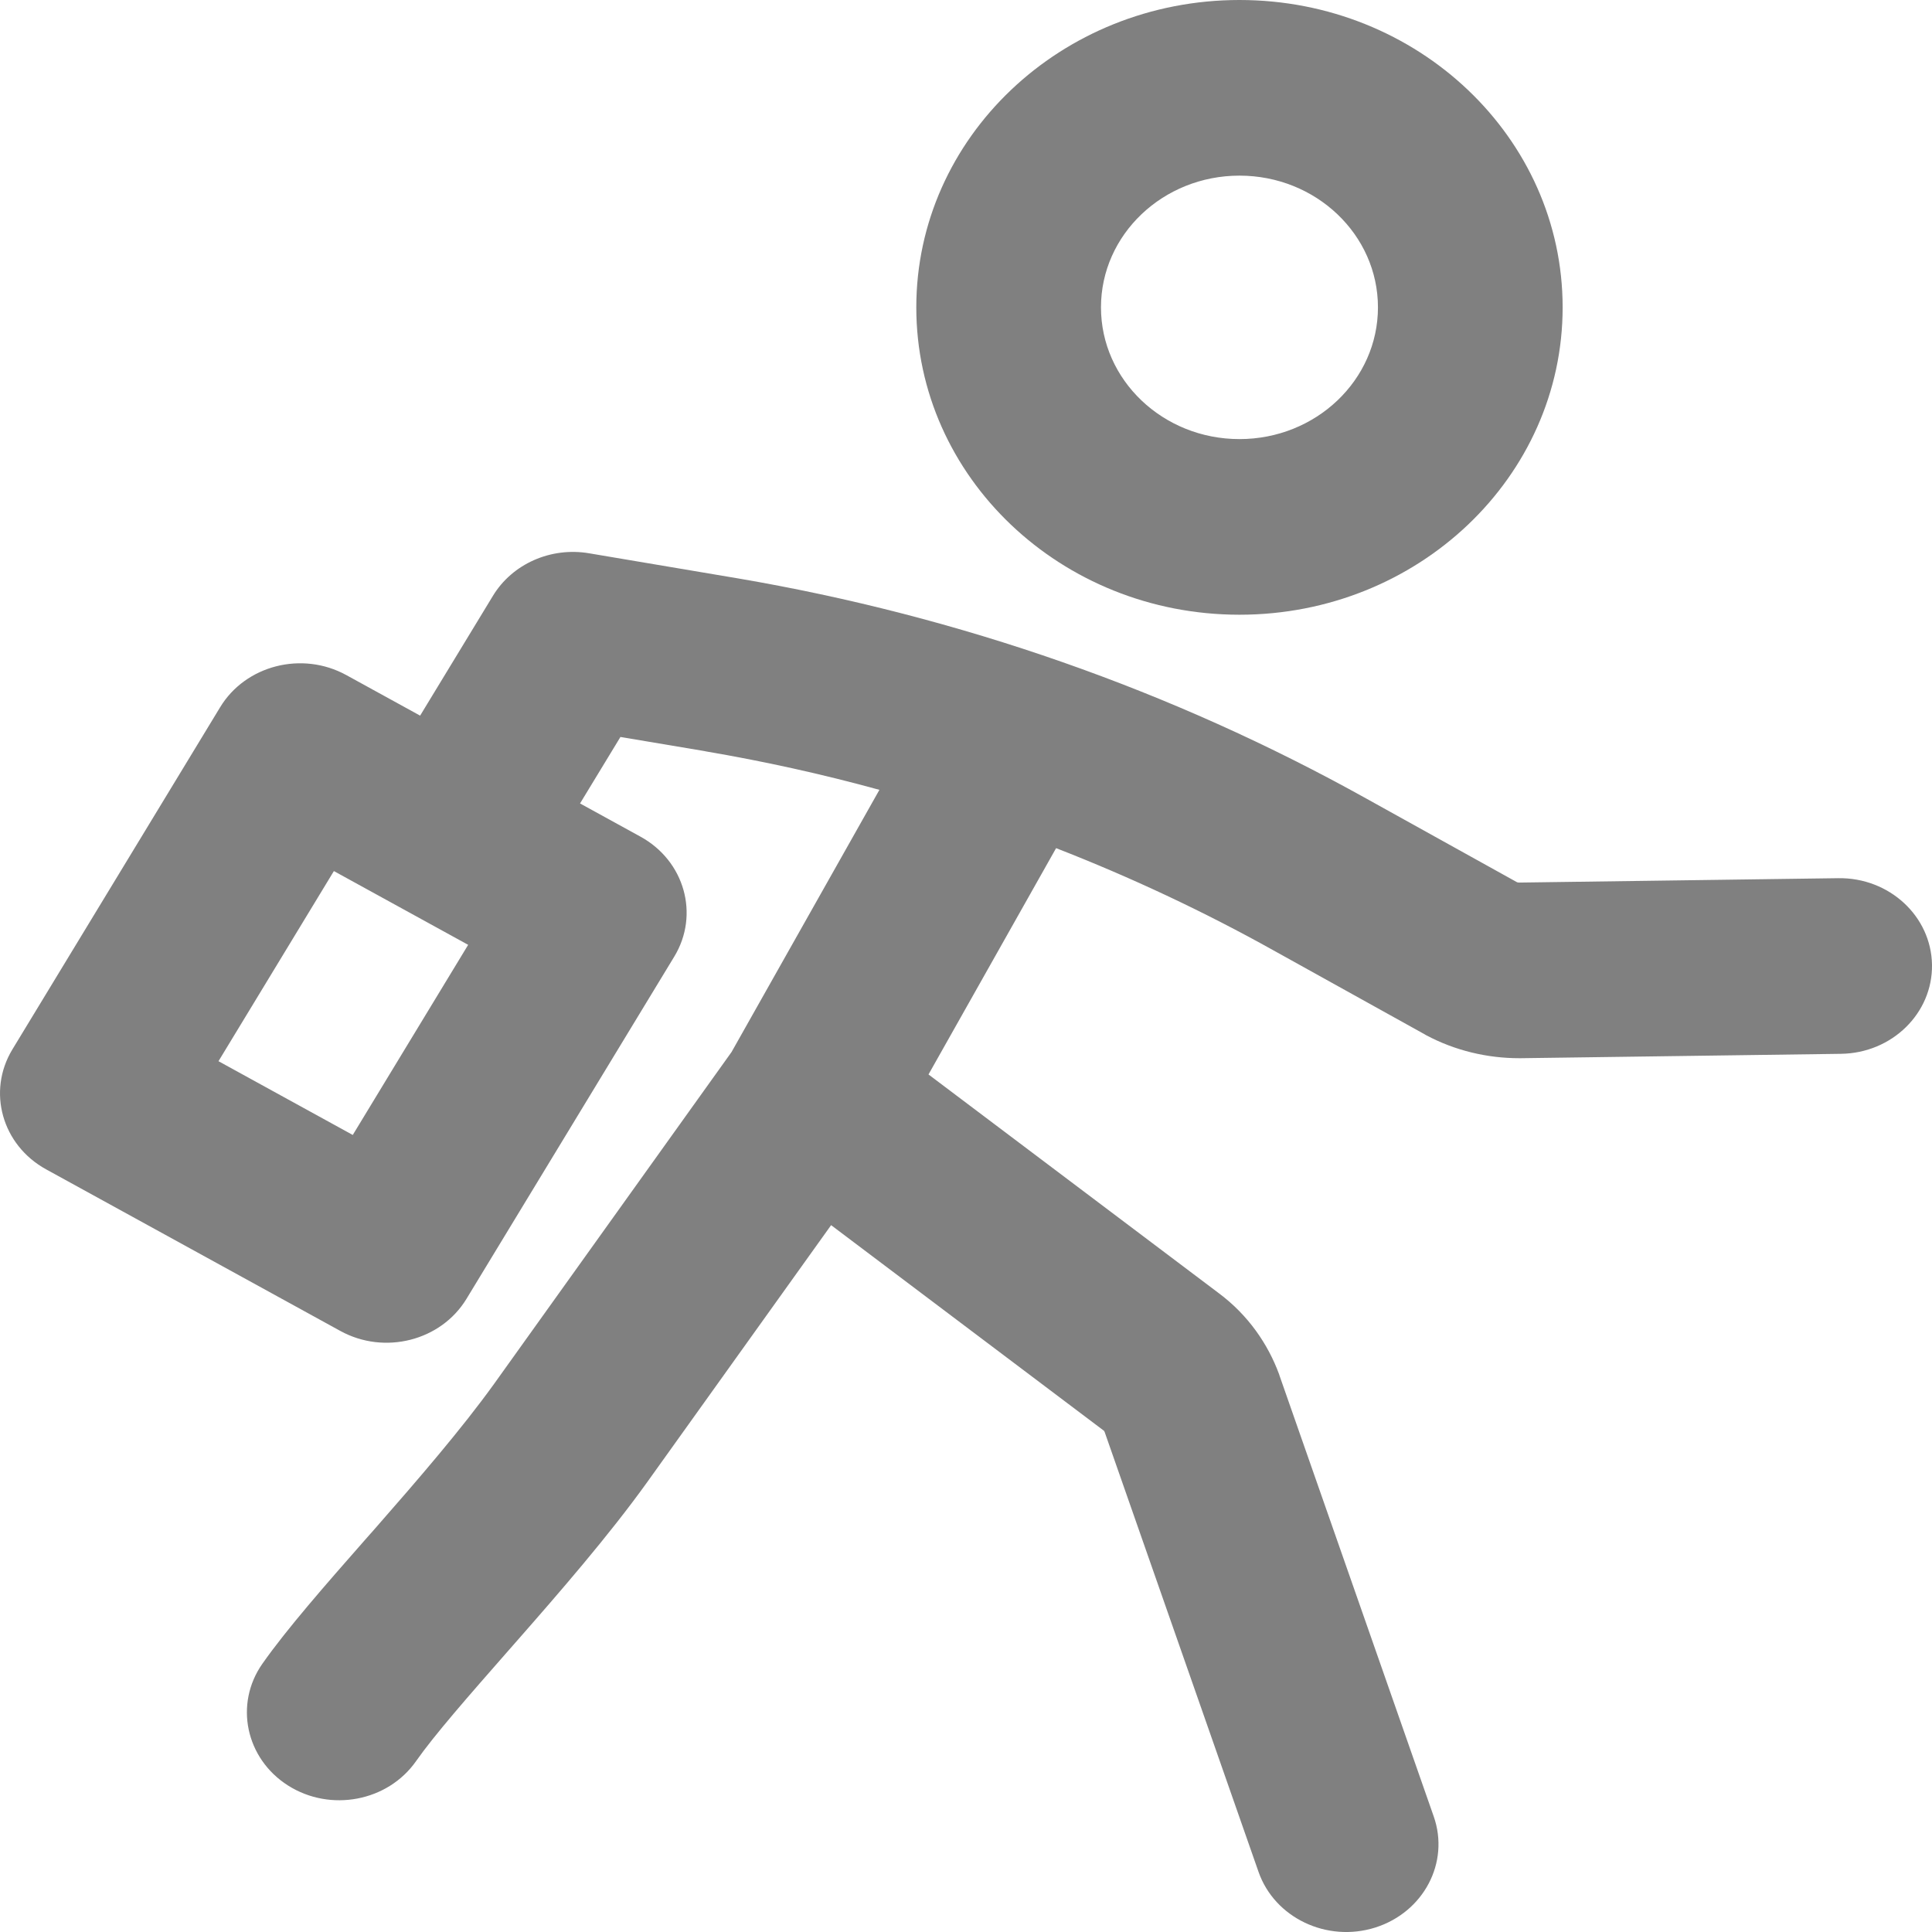 <svg width="22" height="22" viewBox="0 0 22 22" fill="none" xmlns="http://www.w3.org/2000/svg">
<path fill-rule="evenodd" clip-rule="evenodd" d="M10.434 3.5C10.434 1.567 12.082 0 14.114 0C16.147 0 17.794 1.567 17.794 3.5C17.794 5.433 16.147 7 14.114 7C12.082 7 10.434 5.433 10.434 3.5ZM14.114 2C13.243 2 12.537 2.672 12.537 3.5C12.537 4.328 13.243 5 14.114 5C14.985 5 15.691 4.328 15.691 3.5C15.691 2.672 14.985 2 14.114 2Z" fill="#808080"/>
<path fill-rule="evenodd" clip-rule="evenodd" d="M8.031 8.555C8.701 8.669 9.363 8.815 10.014 8.994L8.33 11.98L5.628 15.756C5.257 16.272 4.763 16.844 4.267 17.41L4.145 17.548C3.711 18.042 3.265 18.55 2.988 18.945C2.666 19.404 2.797 20.025 3.28 20.332C3.763 20.638 4.416 20.514 4.738 20.054C4.948 19.755 5.322 19.328 5.794 18.79L5.881 18.691C6.369 18.135 6.928 17.492 7.365 16.884L9.464 13.951L12.573 16.294L12.575 16.299C12.576 16.301 12.578 16.304 12.579 16.307L14.331 21.315C14.514 21.839 15.11 22.123 15.661 21.949C16.212 21.774 16.51 21.208 16.326 20.684L14.57 15.664L14.565 15.648C14.44 15.309 14.216 14.976 13.875 14.723L10.573 12.235L12.026 9.658C12.878 9.99 13.705 10.378 14.503 10.823L16.223 11.778L16.238 11.787C16.569 11.964 16.937 12.05 17.3 12.05L17.315 12.05L20.964 12C21.544 11.992 22.008 11.538 22 10.986C21.991 10.433 21.514 9.992 20.933 10L17.297 10.05C17.285 10.05 17.276 10.047 17.271 10.044L15.565 9.097C13.349 7.862 10.924 7.016 8.402 6.586L6.706 6.3C6.271 6.227 5.834 6.421 5.613 6.785L4.784 8.149L3.943 7.687C3.44 7.411 2.797 7.575 2.507 8.053L0.141 11.95C-0.149 12.429 0.023 13.04 0.526 13.316L3.876 15.156C4.379 15.432 5.022 15.268 5.312 14.79L7.678 10.893C7.968 10.415 7.796 9.803 7.293 9.527L6.605 9.149L7.065 8.392L8.03 8.554L8.031 8.555ZM2.488 12.084L3.802 9.919L5.331 10.759L4.017 12.924L2.488 12.084Z" fill="#808080"/>
</svg>
